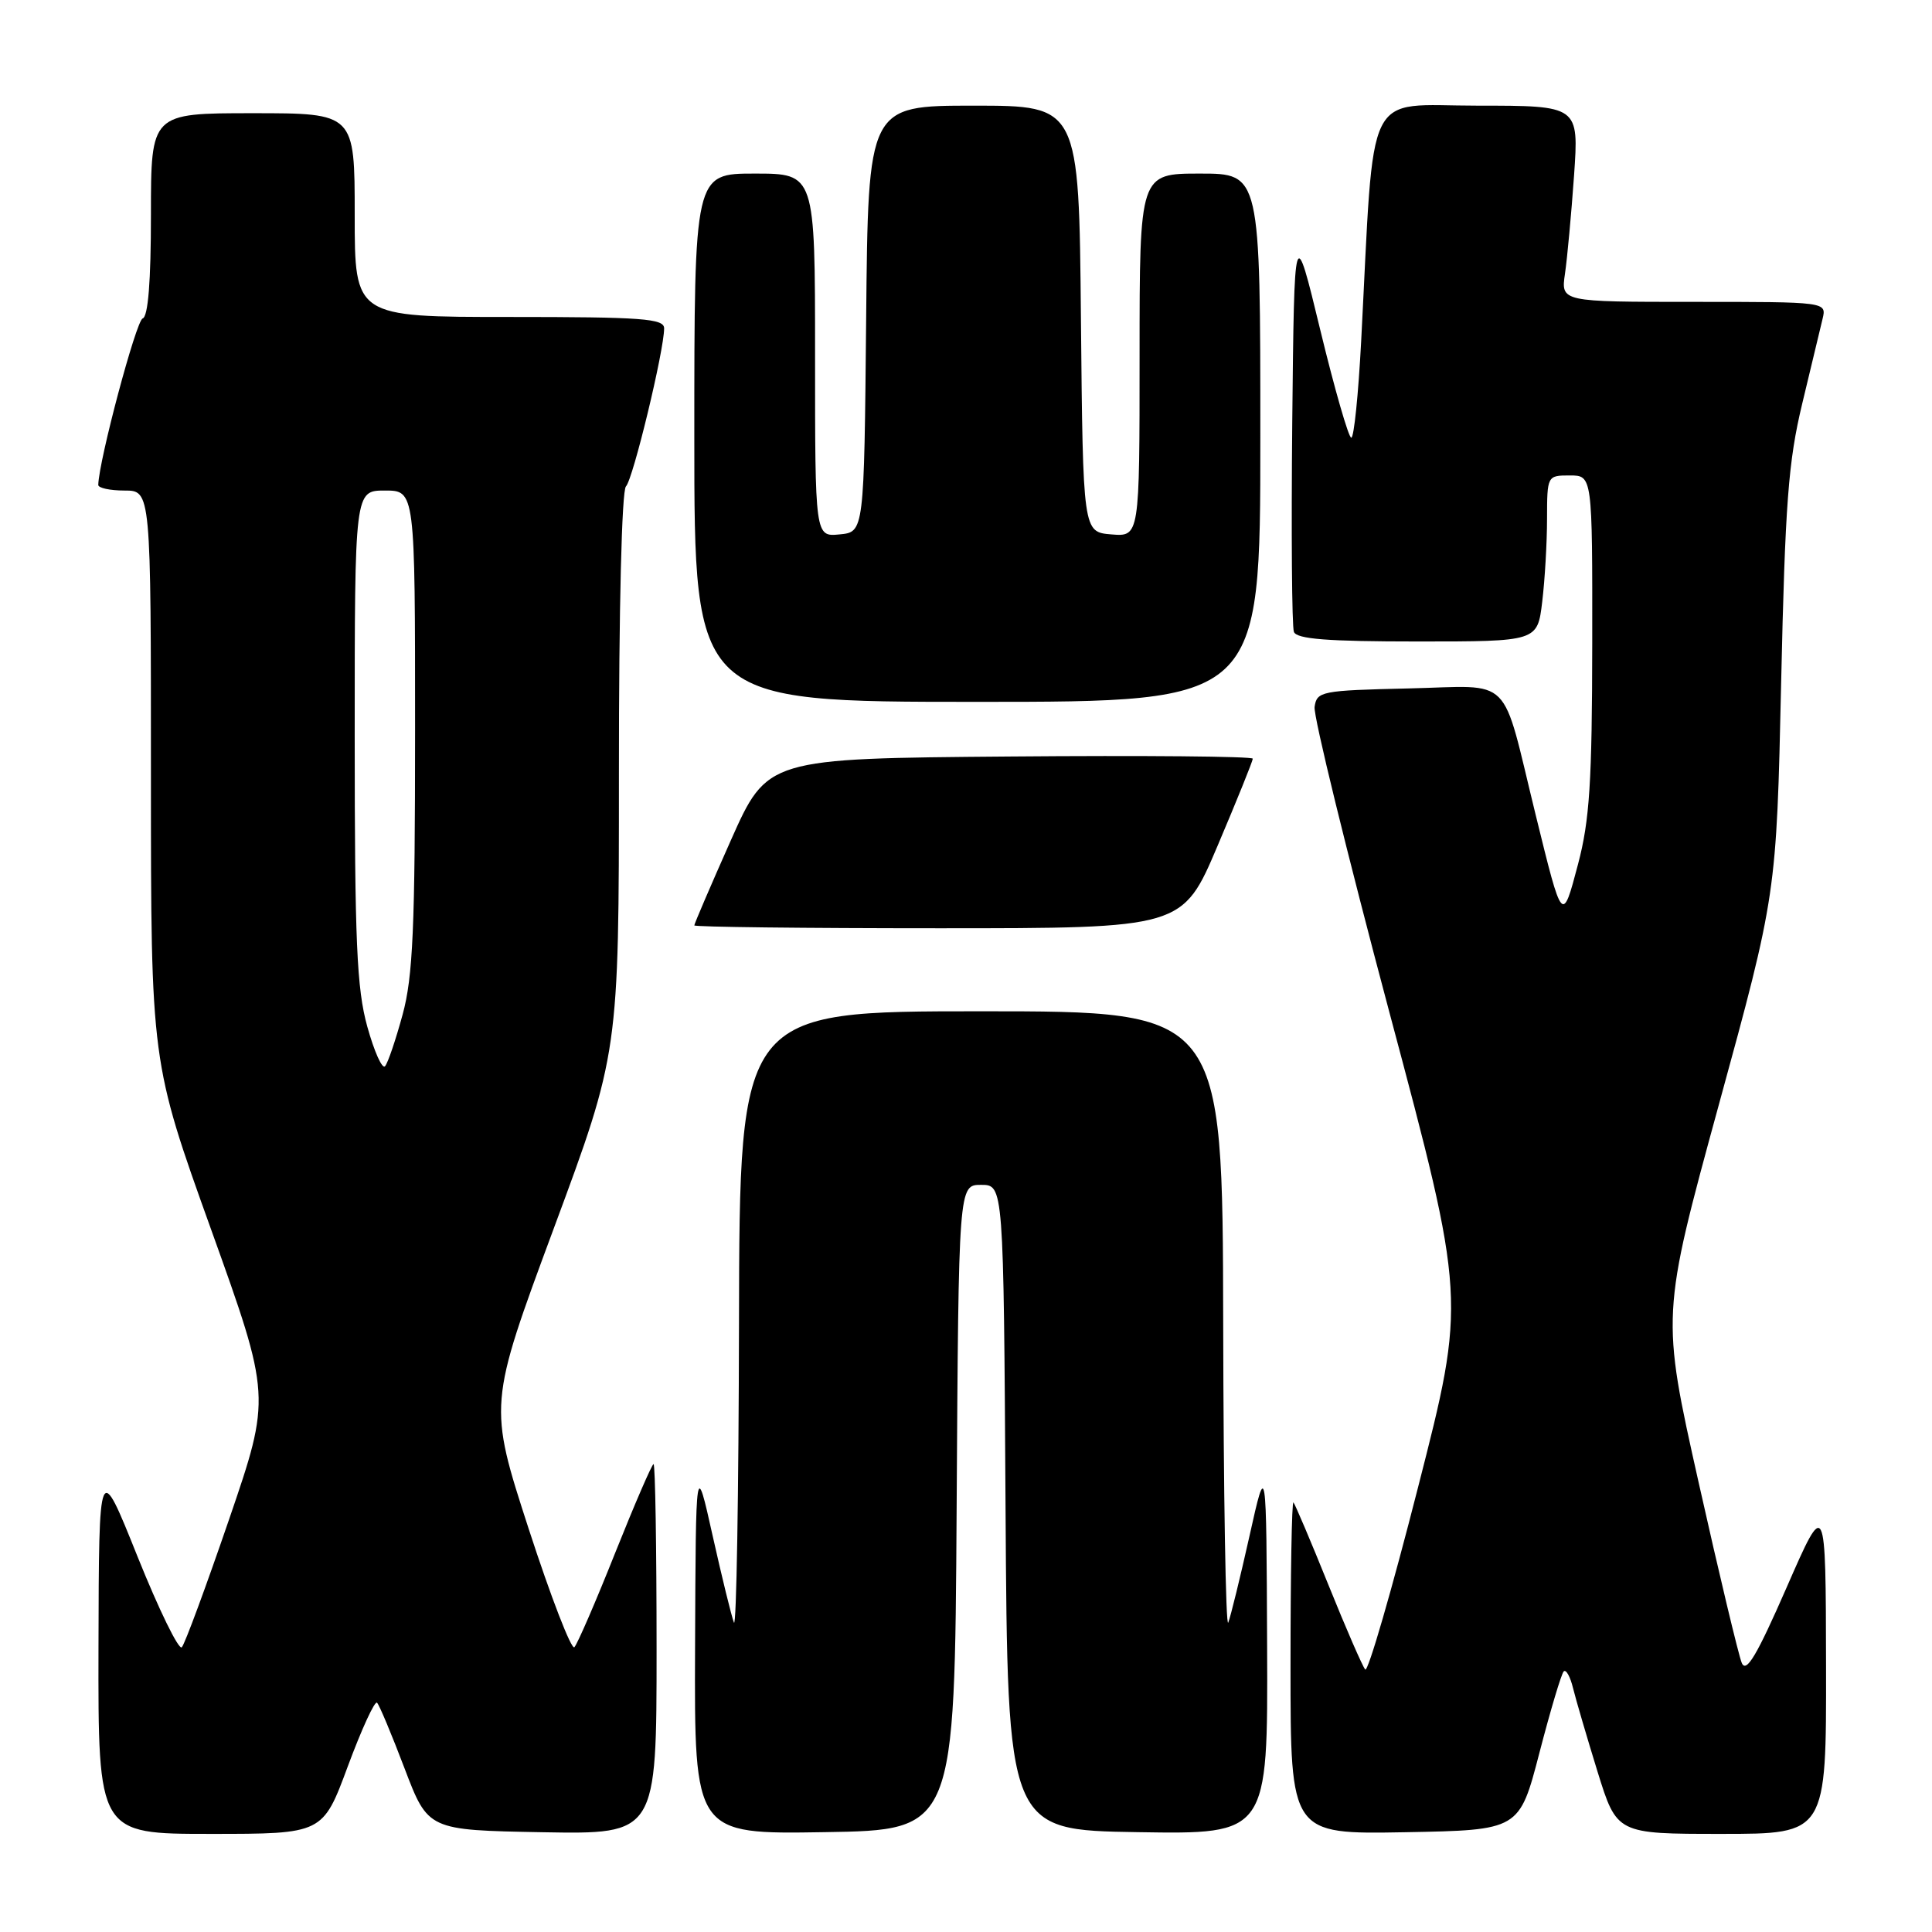 <?xml version="1.0" encoding="UTF-8" standalone="no"?>
<!DOCTYPE svg PUBLIC "-//W3C//DTD SVG 1.1//EN" "http://www.w3.org/Graphics/SVG/1.1/DTD/svg11.dtd" >
<svg xmlns="http://www.w3.org/2000/svg" xmlns:xlink="http://www.w3.org/1999/xlink" version="1.1" viewBox="0 0 256 256">
 <g >
 <path fill="currentColor"
d=" M 46.09 234.04 C 47.92 229.11 49.66 225.32 49.96 225.62 C 50.26 225.91 51.90 229.83 53.61 234.33 C 56.72 242.50 56.72 242.50 71.86 242.78 C 87.00 243.05 87.00 243.05 87.00 218.53 C 87.00 205.04 86.82 194.00 86.60 194.00 C 86.39 194.00 84.10 199.29 81.52 205.75 C 78.95 212.21 76.51 217.84 76.11 218.26 C 75.72 218.67 72.99 211.61 70.05 202.57 C 64.72 186.13 64.72 186.13 73.36 162.82 C 82.01 139.50 82.01 139.50 82.01 102.45 C 82.00 80.52 82.39 65.01 82.94 64.45 C 83.88 63.51 88.00 46.44 88.00 43.51 C 88.00 42.21 85.12 42.00 67.50 42.00 C 47.00 42.00 47.00 42.00 47.00 28.50 C 47.00 15.00 47.00 15.00 33.50 15.00 C 20.00 15.00 20.00 15.00 20.00 28.42 C 20.00 37.27 19.63 41.96 18.90 42.20 C 18.04 42.49 13.11 60.96 13.02 64.25 C 13.01 64.66 14.57 65.00 16.50 65.00 C 20.00 65.00 20.00 65.00 20.00 102.85 C 20.00 140.71 20.00 140.71 27.96 162.88 C 35.92 185.06 35.92 185.06 30.37 201.28 C 27.31 210.20 24.49 217.85 24.09 218.27 C 23.69 218.69 21.05 213.29 18.23 206.27 C 13.11 193.50 13.11 193.50 13.05 218.25 C 13.00 243.00 13.00 243.00 27.89 243.00 C 42.77 243.00 42.77 243.00 46.09 234.04 Z  M 126.76 199.75 C 127.02 157.00 127.02 157.00 130.00 157.00 C 132.98 157.00 132.98 157.00 133.24 199.75 C 133.50 242.50 133.50 242.50 150.75 242.77 C 168.00 243.05 168.00 243.05 167.90 218.27 C 167.80 193.50 167.80 193.50 165.57 203.50 C 164.34 209.00 163.07 214.18 162.75 215.00 C 162.42 215.82 162.12 197.94 162.08 175.25 C 162.00 134.00 162.00 134.00 130.00 134.00 C 98.00 134.00 98.00 134.00 97.92 175.25 C 97.88 197.94 97.58 215.82 97.25 215.00 C 96.93 214.18 95.66 209.00 94.43 203.50 C 92.20 193.50 92.20 193.50 92.10 218.27 C 92.00 243.05 92.00 243.05 109.25 242.77 C 126.50 242.50 126.50 242.50 126.76 199.75 Z  M 203.98 232.26 C 205.44 226.63 206.89 221.78 207.20 221.47 C 207.51 221.16 208.07 222.17 208.44 223.70 C 208.82 225.24 210.28 230.21 211.68 234.75 C 214.24 243.00 214.24 243.00 228.12 243.00 C 242.00 243.00 242.00 243.00 241.96 220.75 C 241.92 198.50 241.92 198.50 236.74 210.34 C 232.78 219.39 231.38 221.75 230.79 220.34 C 230.37 219.33 227.79 208.55 225.07 196.40 C 220.12 174.29 220.12 174.29 227.75 146.40 C 235.39 118.50 235.39 118.50 236.01 90.50 C 236.54 66.66 236.96 61.16 238.80 53.50 C 239.99 48.55 241.21 43.49 241.50 42.25 C 242.04 40.00 242.04 40.00 224.43 40.00 C 206.82 40.00 206.82 40.00 207.37 36.25 C 207.67 34.19 208.21 28.34 208.57 23.25 C 209.21 14.00 209.21 14.00 195.75 14.00 C 180.64 14.00 182.15 10.93 180.36 45.25 C 179.99 52.26 179.41 58.00 179.05 58.00 C 178.70 58.00 176.85 51.59 174.95 43.75 C 171.50 29.50 171.50 29.50 171.23 55.98 C 171.09 70.55 171.18 83.04 171.45 83.73 C 171.82 84.68 175.93 85.00 187.83 85.00 C 203.72 85.00 203.72 85.00 204.35 79.75 C 204.70 76.86 204.99 71.91 204.99 68.75 C 205.00 63.03 205.02 63.00 208.00 63.00 C 211.00 63.00 211.00 63.00 210.98 85.25 C 210.96 103.65 210.63 108.71 209.10 114.50 C 207.01 122.41 207.04 122.44 203.49 108.00 C 198.84 89.06 200.68 90.90 186.66 91.22 C 175.05 91.49 174.49 91.60 174.19 93.67 C 174.02 94.86 178.47 113.02 184.07 134.02 C 194.26 172.20 194.26 172.20 187.90 197.07 C 184.41 210.75 181.26 221.62 180.90 221.22 C 180.55 220.83 178.35 215.78 176.02 210.00 C 173.69 204.22 171.60 199.31 171.39 199.08 C 171.17 198.85 171.00 208.65 171.00 220.86 C 171.00 243.05 171.00 243.05 186.16 242.78 C 201.32 242.50 201.32 242.50 203.98 232.26 Z  M 161.35 112.04 C 163.91 106.01 166.00 100.83 166.00 100.53 C 166.00 100.22 151.52 100.09 133.83 100.24 C 101.67 100.50 101.67 100.50 96.83 111.37 C 94.17 117.35 92.00 122.41 92.00 122.62 C 92.00 122.83 106.56 123.00 124.35 123.00 C 156.70 123.00 156.70 123.00 161.35 112.04 Z  M 167.00 58.00 C 167.00 23.00 167.00 23.00 159.00 23.00 C 151.00 23.00 151.00 23.00 151.00 47.06 C 151.00 71.12 151.00 71.12 147.25 70.81 C 143.50 70.50 143.50 70.50 143.23 42.25 C 142.97 14.00 142.97 14.00 129.00 14.00 C 115.03 14.00 115.03 14.00 114.77 42.25 C 114.50 70.50 114.50 70.50 111.25 70.81 C 108.00 71.13 108.00 71.13 108.00 47.06 C 108.00 23.00 108.00 23.00 100.00 23.00 C 92.00 23.00 92.00 23.00 92.00 58.00 C 92.00 93.00 92.00 93.00 129.50 93.00 C 167.00 93.00 167.00 93.00 167.00 58.00 Z  M 48.67 136.04 C 47.27 130.99 47.00 124.84 47.00 97.52 C 47.00 65.00 47.00 65.00 51.00 65.00 C 55.00 65.00 55.00 65.00 55.00 96.68 C 55.00 123.00 54.72 129.40 53.35 134.43 C 52.44 137.77 51.40 140.85 51.02 141.28 C 50.65 141.71 49.59 139.35 48.67 136.04 Z "/>
</g>
</svg>